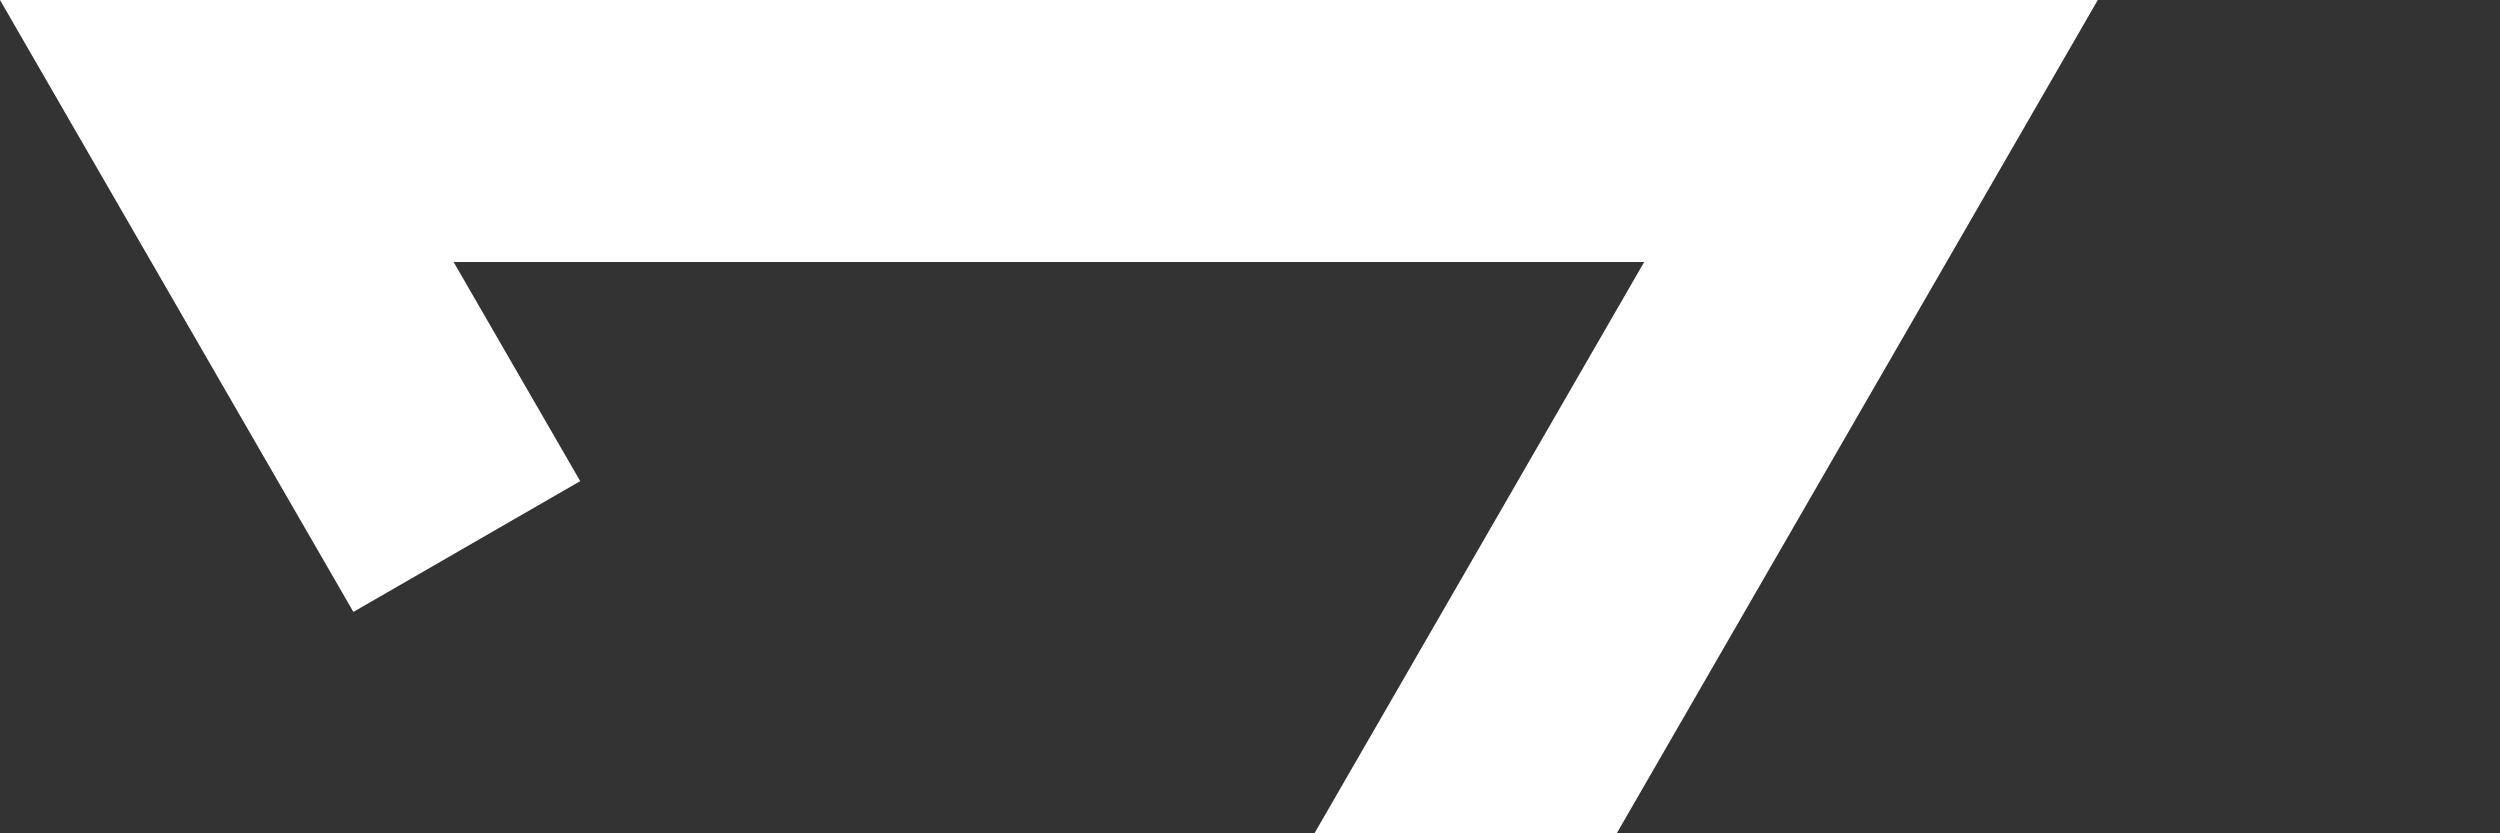<svg width='96' height='32' viewBox='0 0 96 32' fill='none' xmlns='http://www.w3.org/2000/svg'>
<rect x="0" y="0" width="96" height="32" fill="#333333" stroke="none"/>
<g transform='scale(2.5)'>
<path d='M5.428 9.399L8.912 7.39L6.967 4.024H25.255L16.114 19.862L14.169 16.49L10.686 18.505L16.114 27.904L32.222 0H0L5.428 9.399Z' fill='white' />
</g>
</svg>